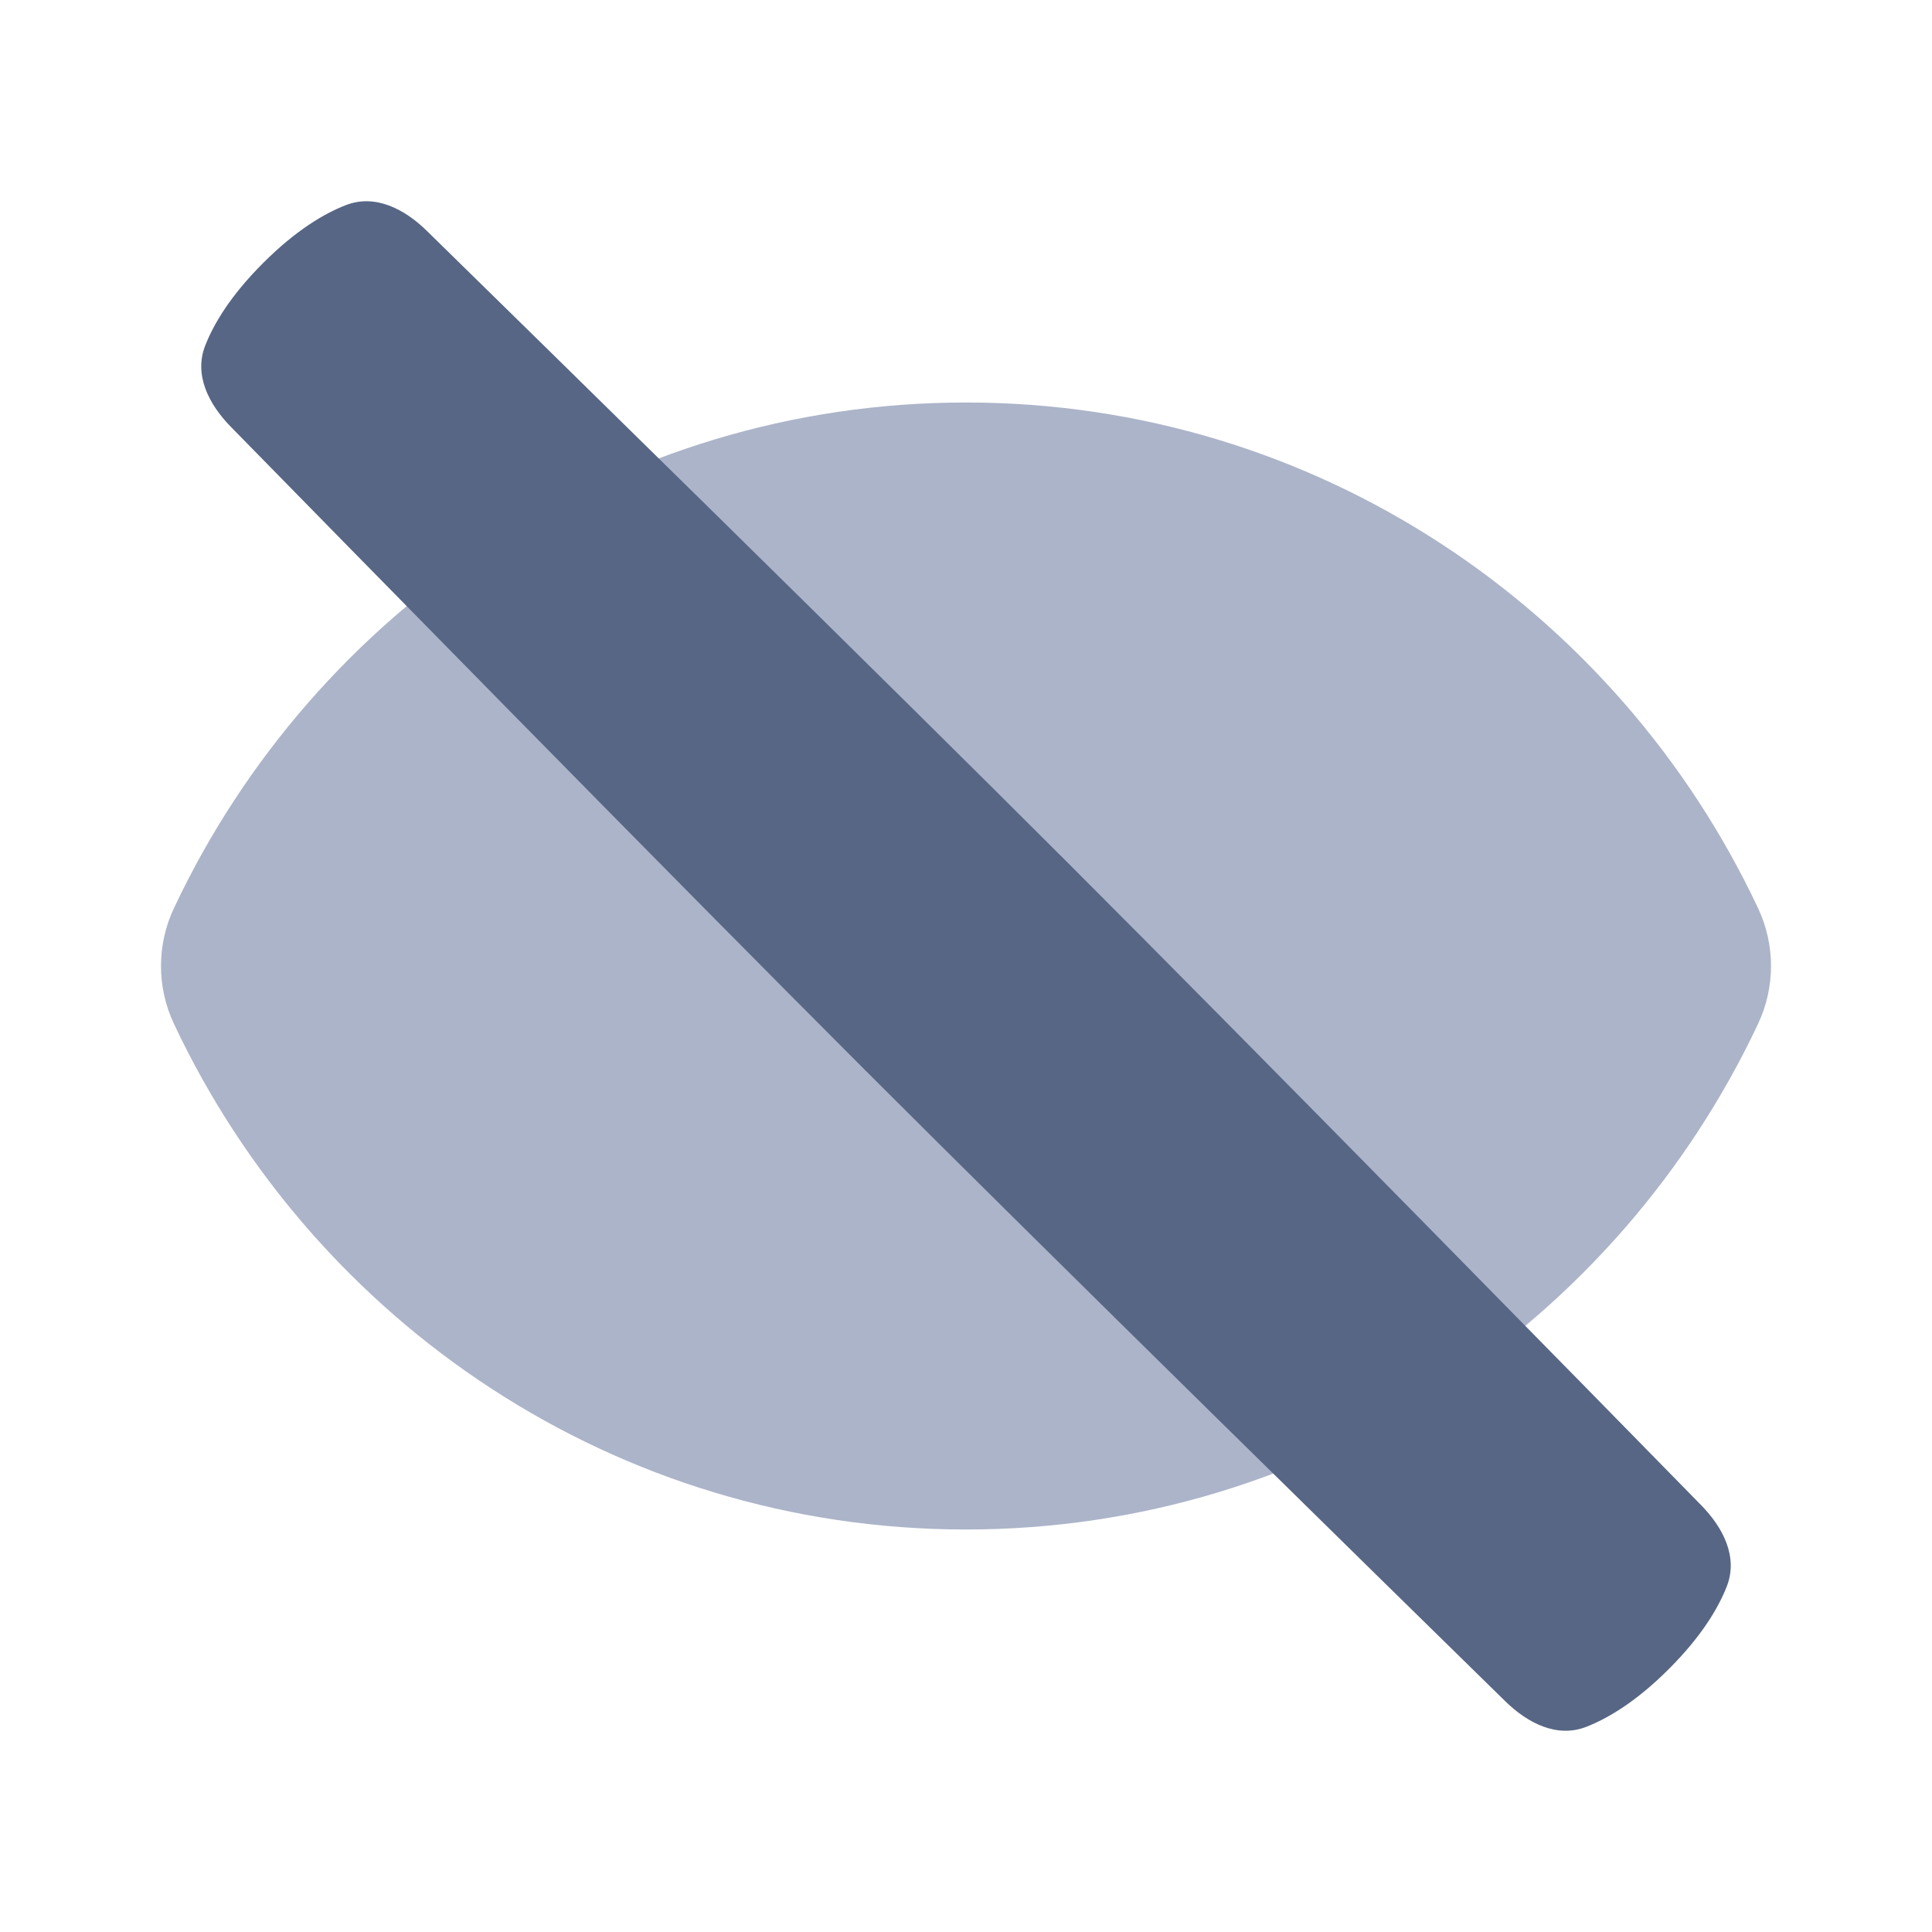 <svg width="48" height="48" viewBox="0 0 48 48" fill="none" xmlns="http://www.w3.org/2000/svg">
<path d="M4.32 25.434C3.893 24.527 3.893 23.473 4.32 22.566C7.816 15.136 15.315 10 24 10C32.685 10 40.184 15.136 43.68 22.566C44.107 23.473 44.107 24.527 43.68 25.434C40.184 32.864 32.685 38 24 38C15.315 38 7.816 32.864 4.32 25.434Z" fill="#ACB4C9"/>
<path d="M42.266 37.397C42.812 37.954 43.186 38.684 42.903 39.41C42.692 39.95 42.276 40.653 41.464 41.464C40.653 42.276 39.95 42.692 39.41 42.903C38.684 43.186 37.954 42.812 37.397 42.266C34.702 39.627 26.229 31.323 21.453 26.547C16.677 21.771 8.373 13.298 5.734 10.603C5.188 10.046 4.814 9.316 5.097 8.59C5.308 8.049 5.724 7.347 6.536 6.536C7.347 5.724 8.049 5.308 8.59 5.097C9.316 4.814 10.046 5.188 10.603 5.734C13.298 8.373 21.771 16.677 26.547 21.453C31.323 26.229 39.627 34.702 42.266 37.397Z" fill="#576684"/>
</svg>
